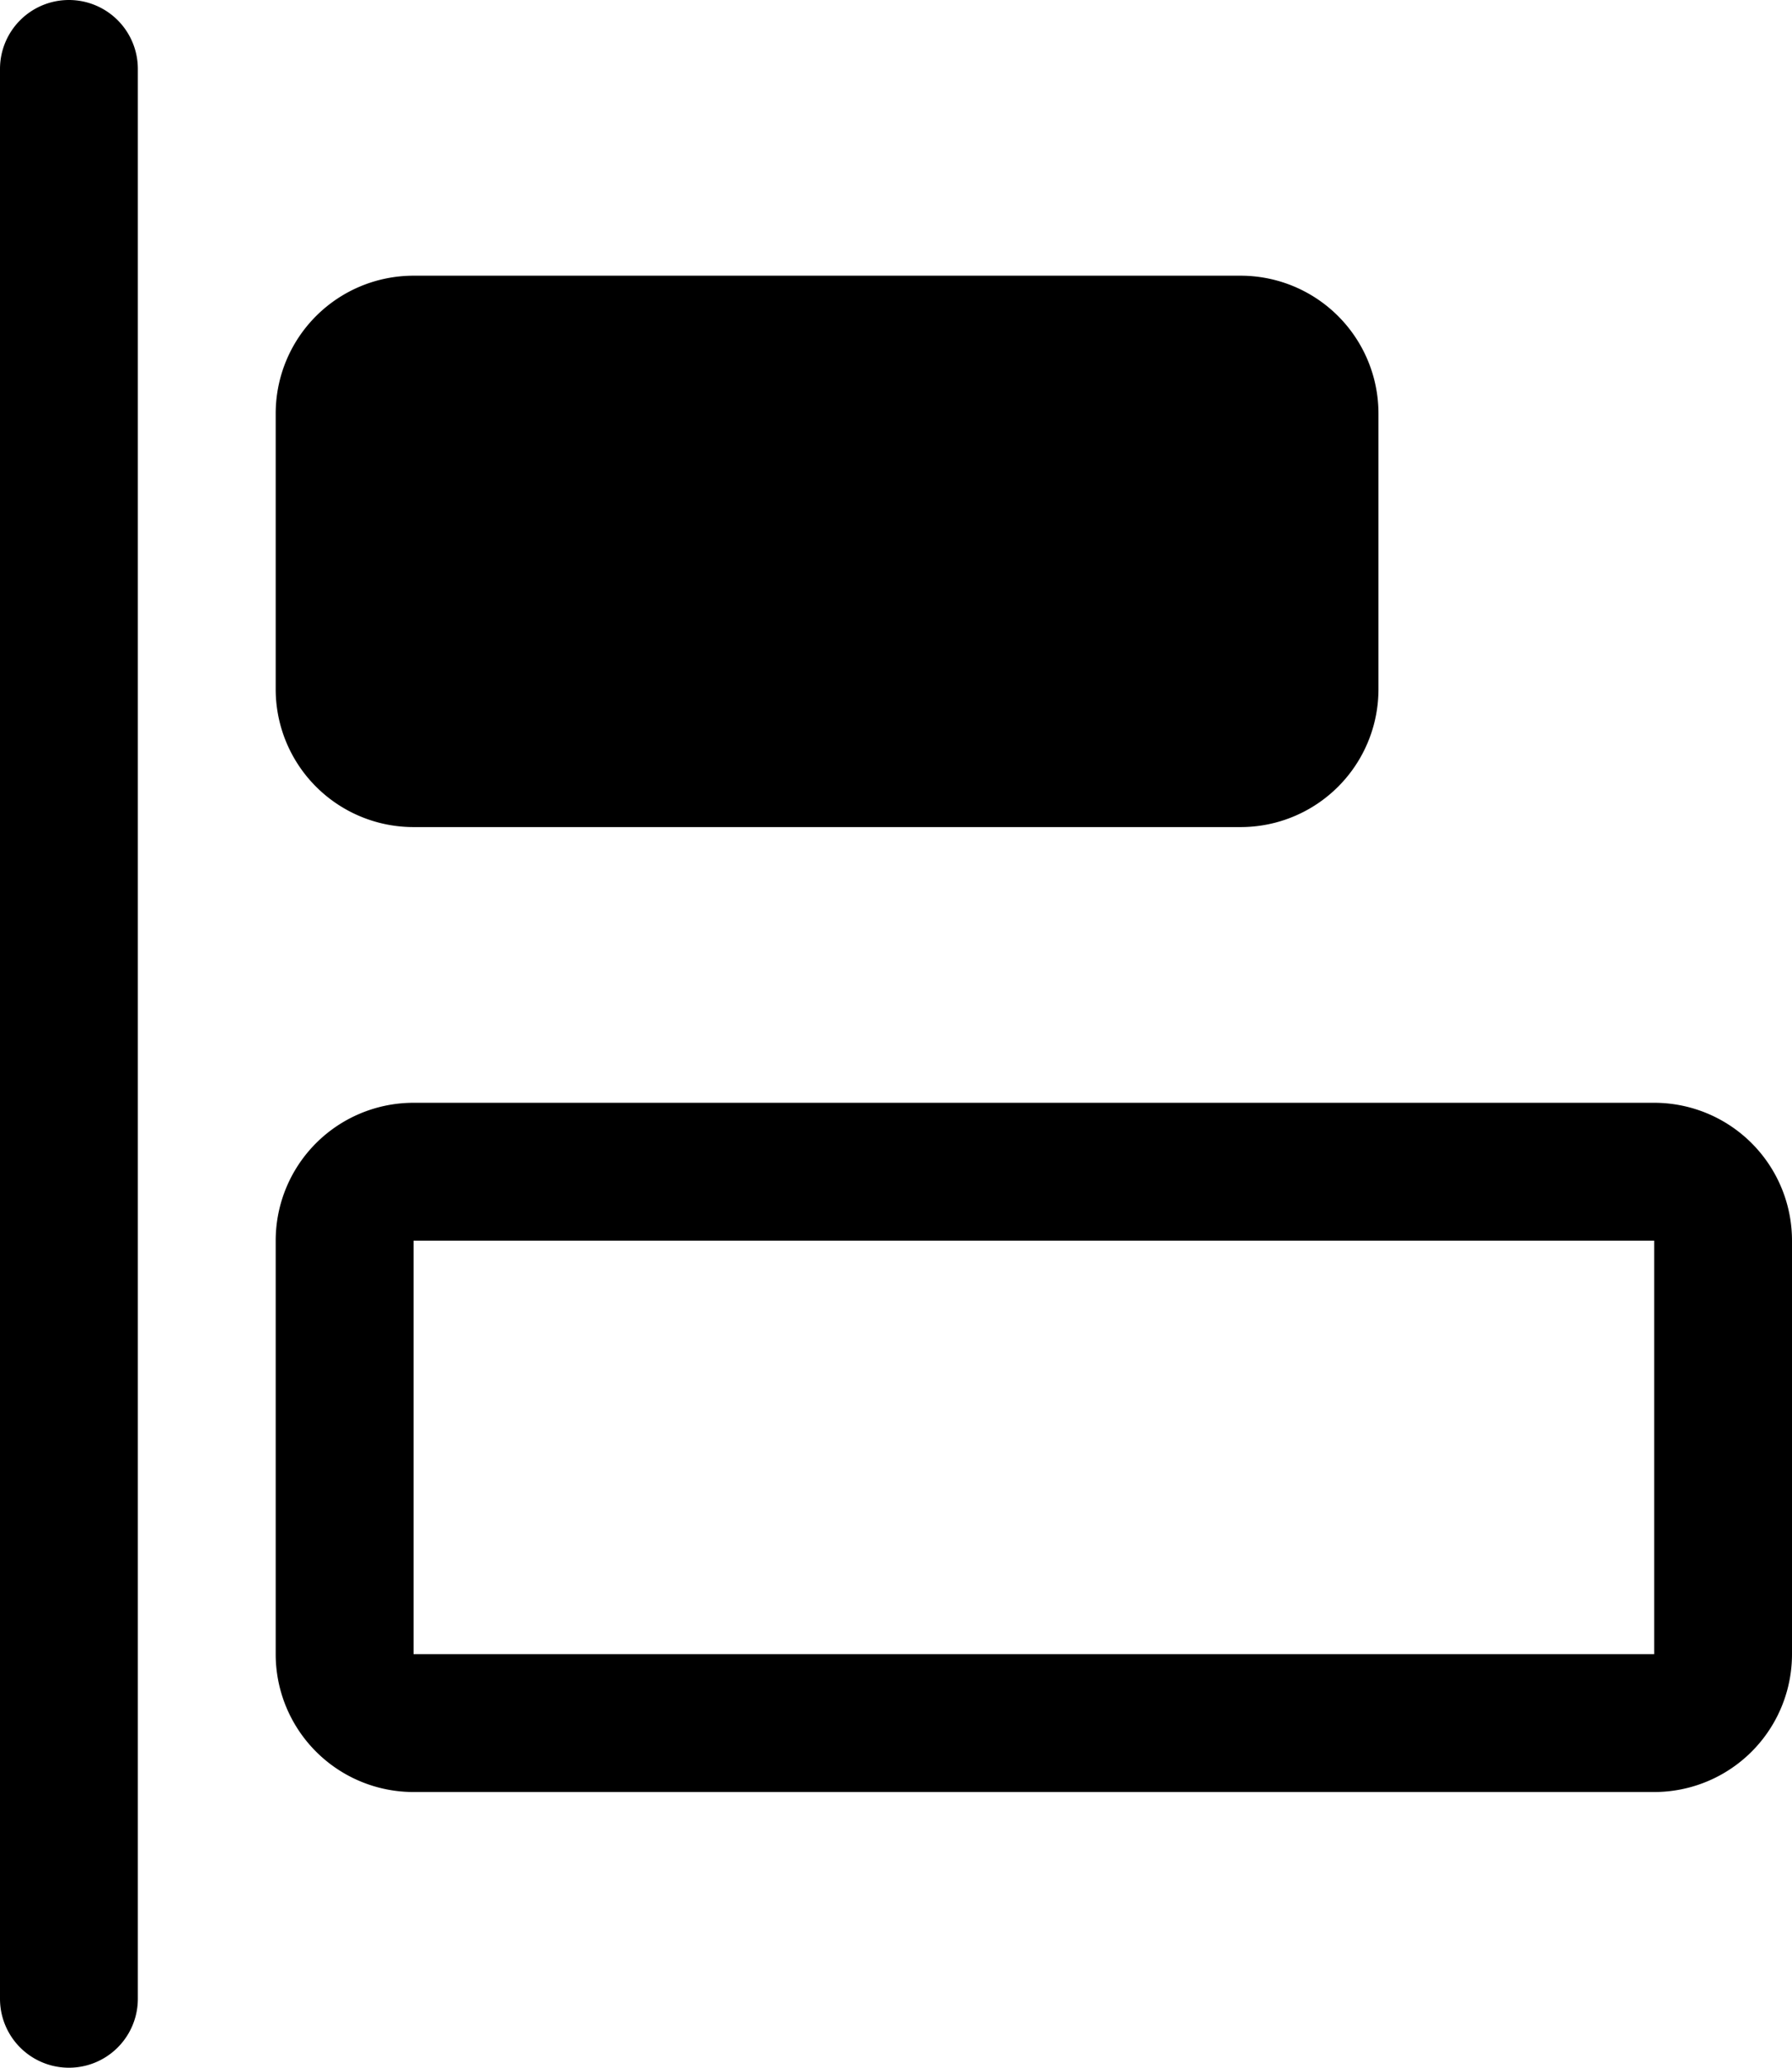 <svg xmlns="http://www.w3.org/2000/svg" viewBox="0 0 13 15"><path d="M12 9v3H3V9h9m0-1H3a1 1 0 0 0-1 1v3a1 1 0 0 0 1 1h9a1 1 0 0 0 1-1V9a1 1 0 0 0-1-1zM9 2H3a1 1 0 0 0-1 1v2a1 1 0 0 0 1 1h6a1 1 0 0 0 1-1V3a1 1 0 0 0-1-1zM.5 0a.5.5 0 0 0-.5.5v14a.5.5 0 0 0 1 0V.5A.5.5 0 0 0 .5 0z"/></svg>